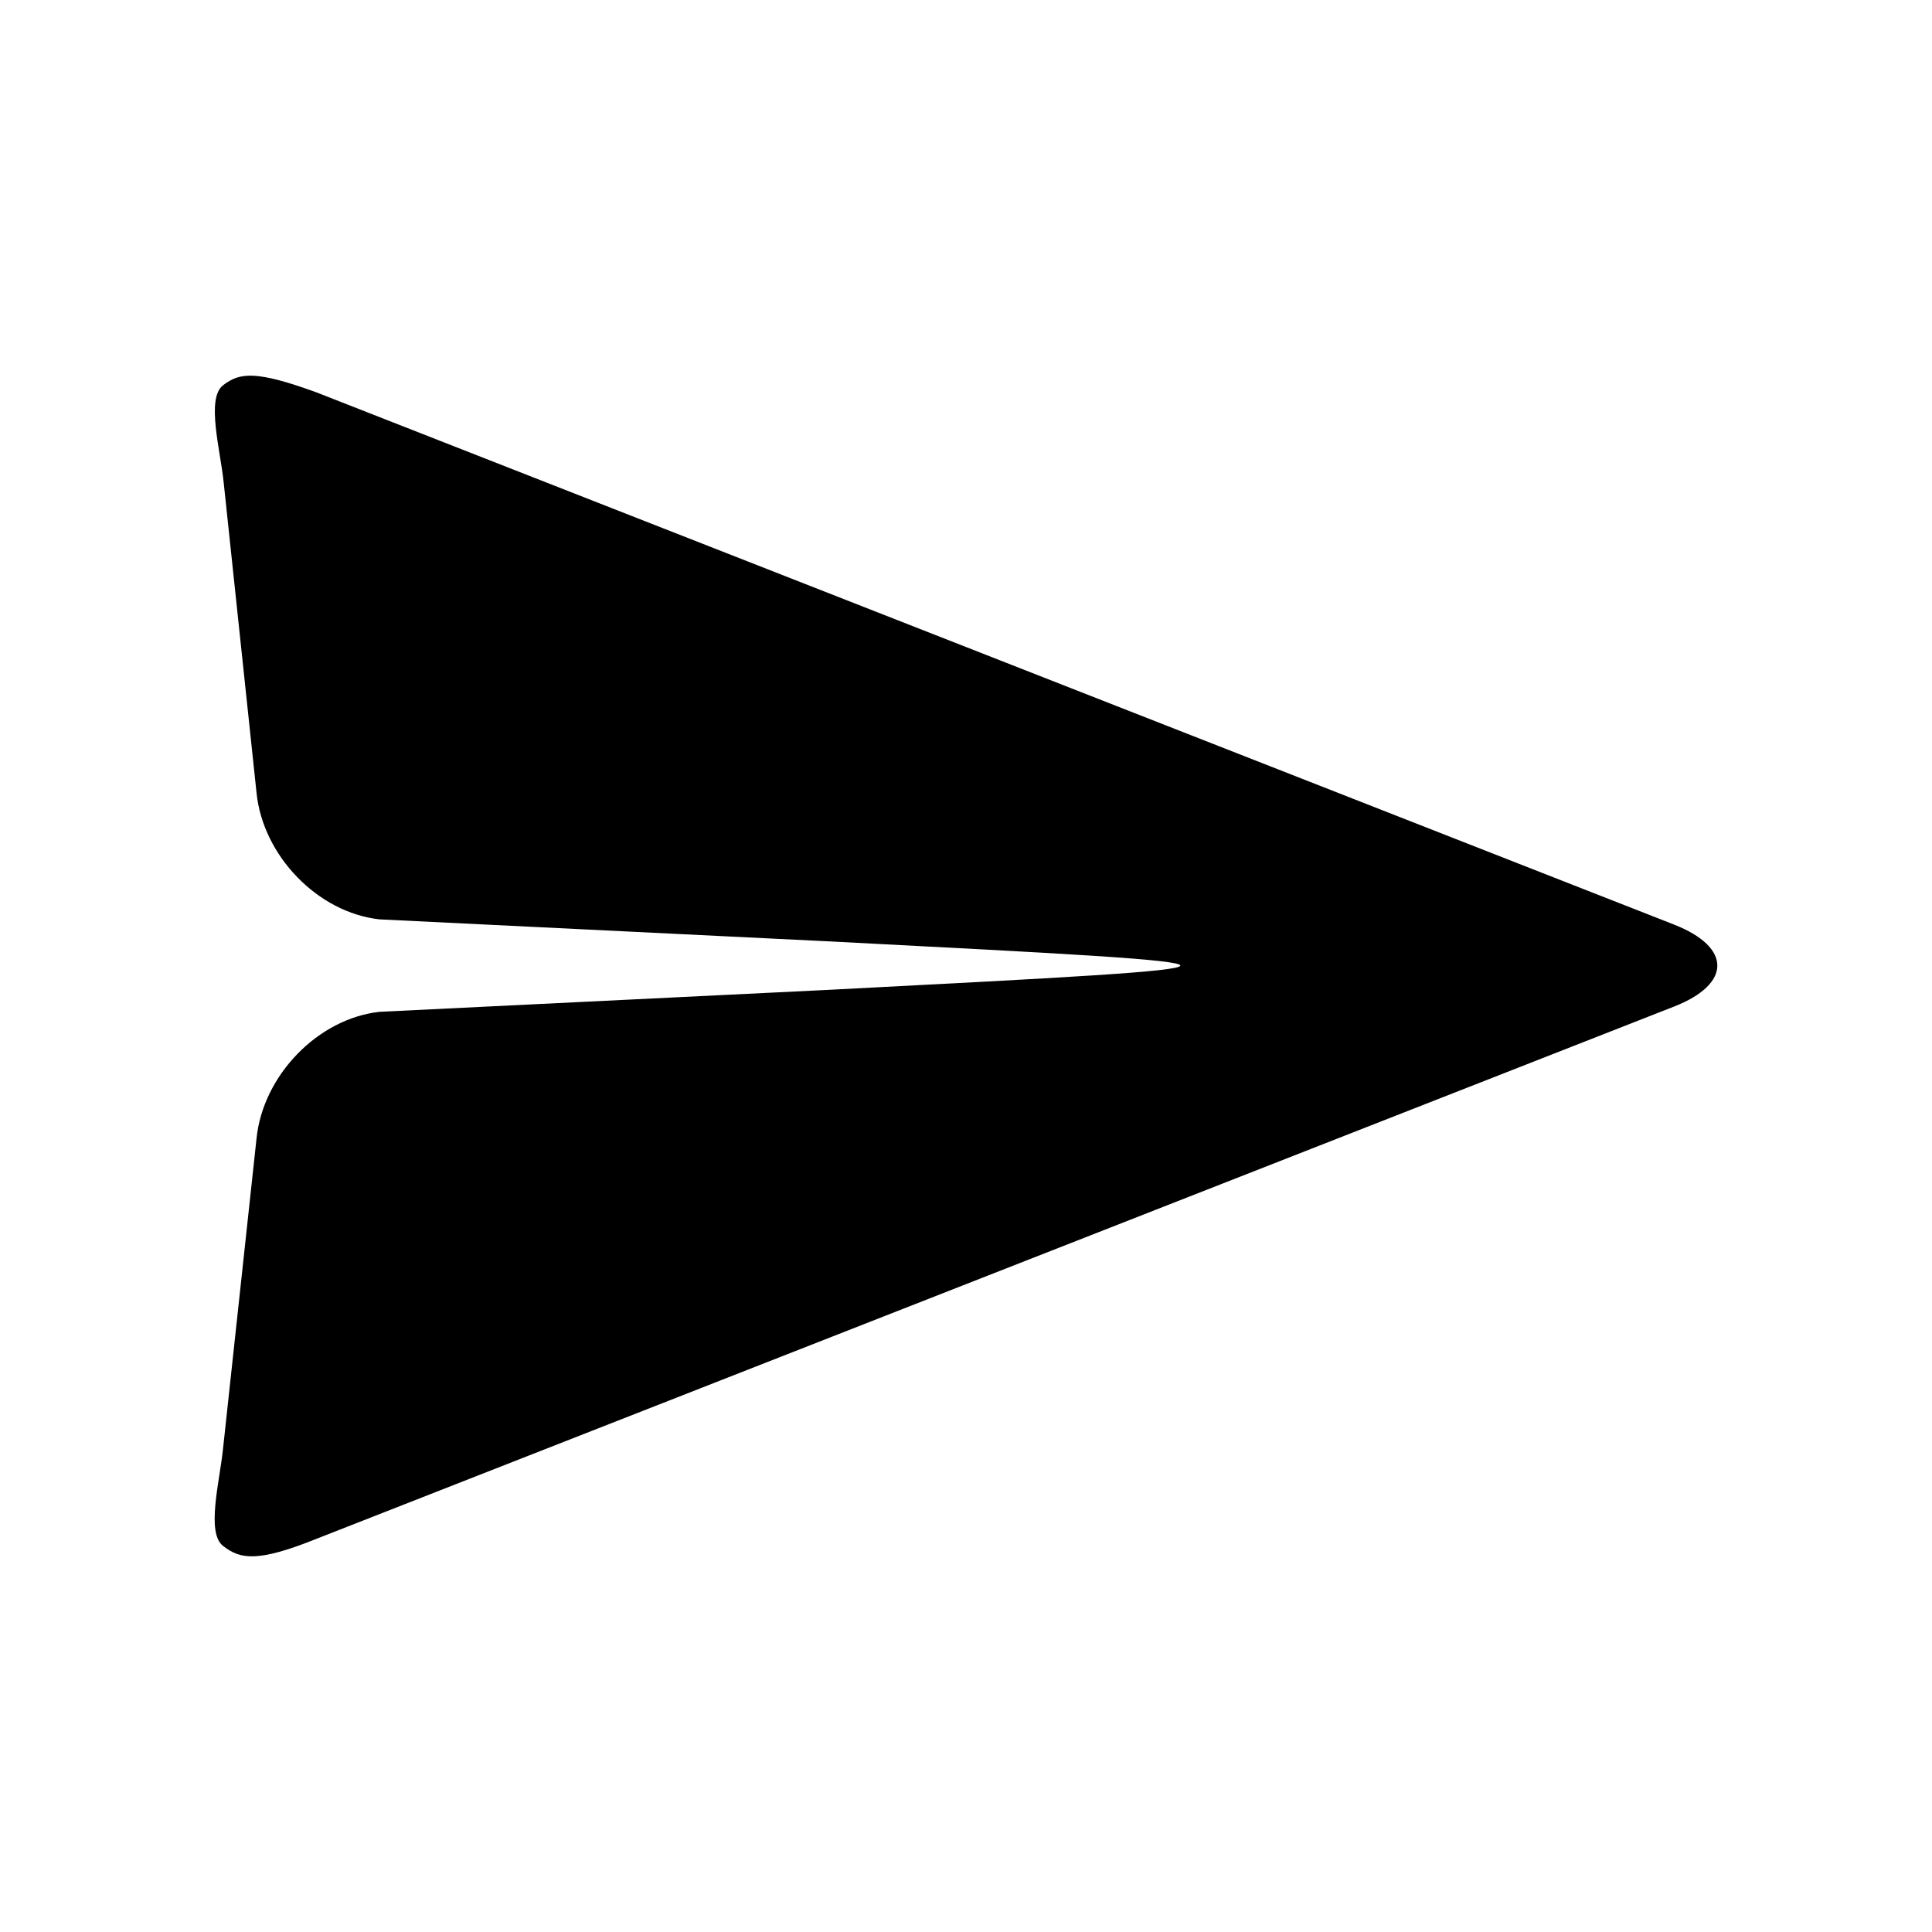 <?xml version="1.0"?>
<svg width="24" height="24" viewBox="0 0 36 36" fill="none" xmlns="http://www.w3.org/2000/svg">
  <path fill-rule="evenodd" clip-rule="evenodd" d="M4.167 8.982C4.107 8.391 3.838 7.427 4.155 7.18C4.469 6.935 4.78 6.905 5.901 7.313L31.193 17.228C32.269 17.65 32.269 18.335 31.193 18.756L5.901 28.672C4.78 29.123 4.469 29.05 4.155 28.805C3.838 28.558 4.095 27.594 4.155 27.003L4.78 21.215C4.899 20.037 5.926 18.98 7.071 18.854L15.467 18.443C24.169 17.992 24.169 17.992 15.467 17.542L7.071 17.131C5.924 17.005 4.898 15.948 4.78 14.771L4.167 8.982Z" fill="currentColor"/>
</svg>
<!-- steamcommunity.com/public/javascript/webui/friends.js -->
